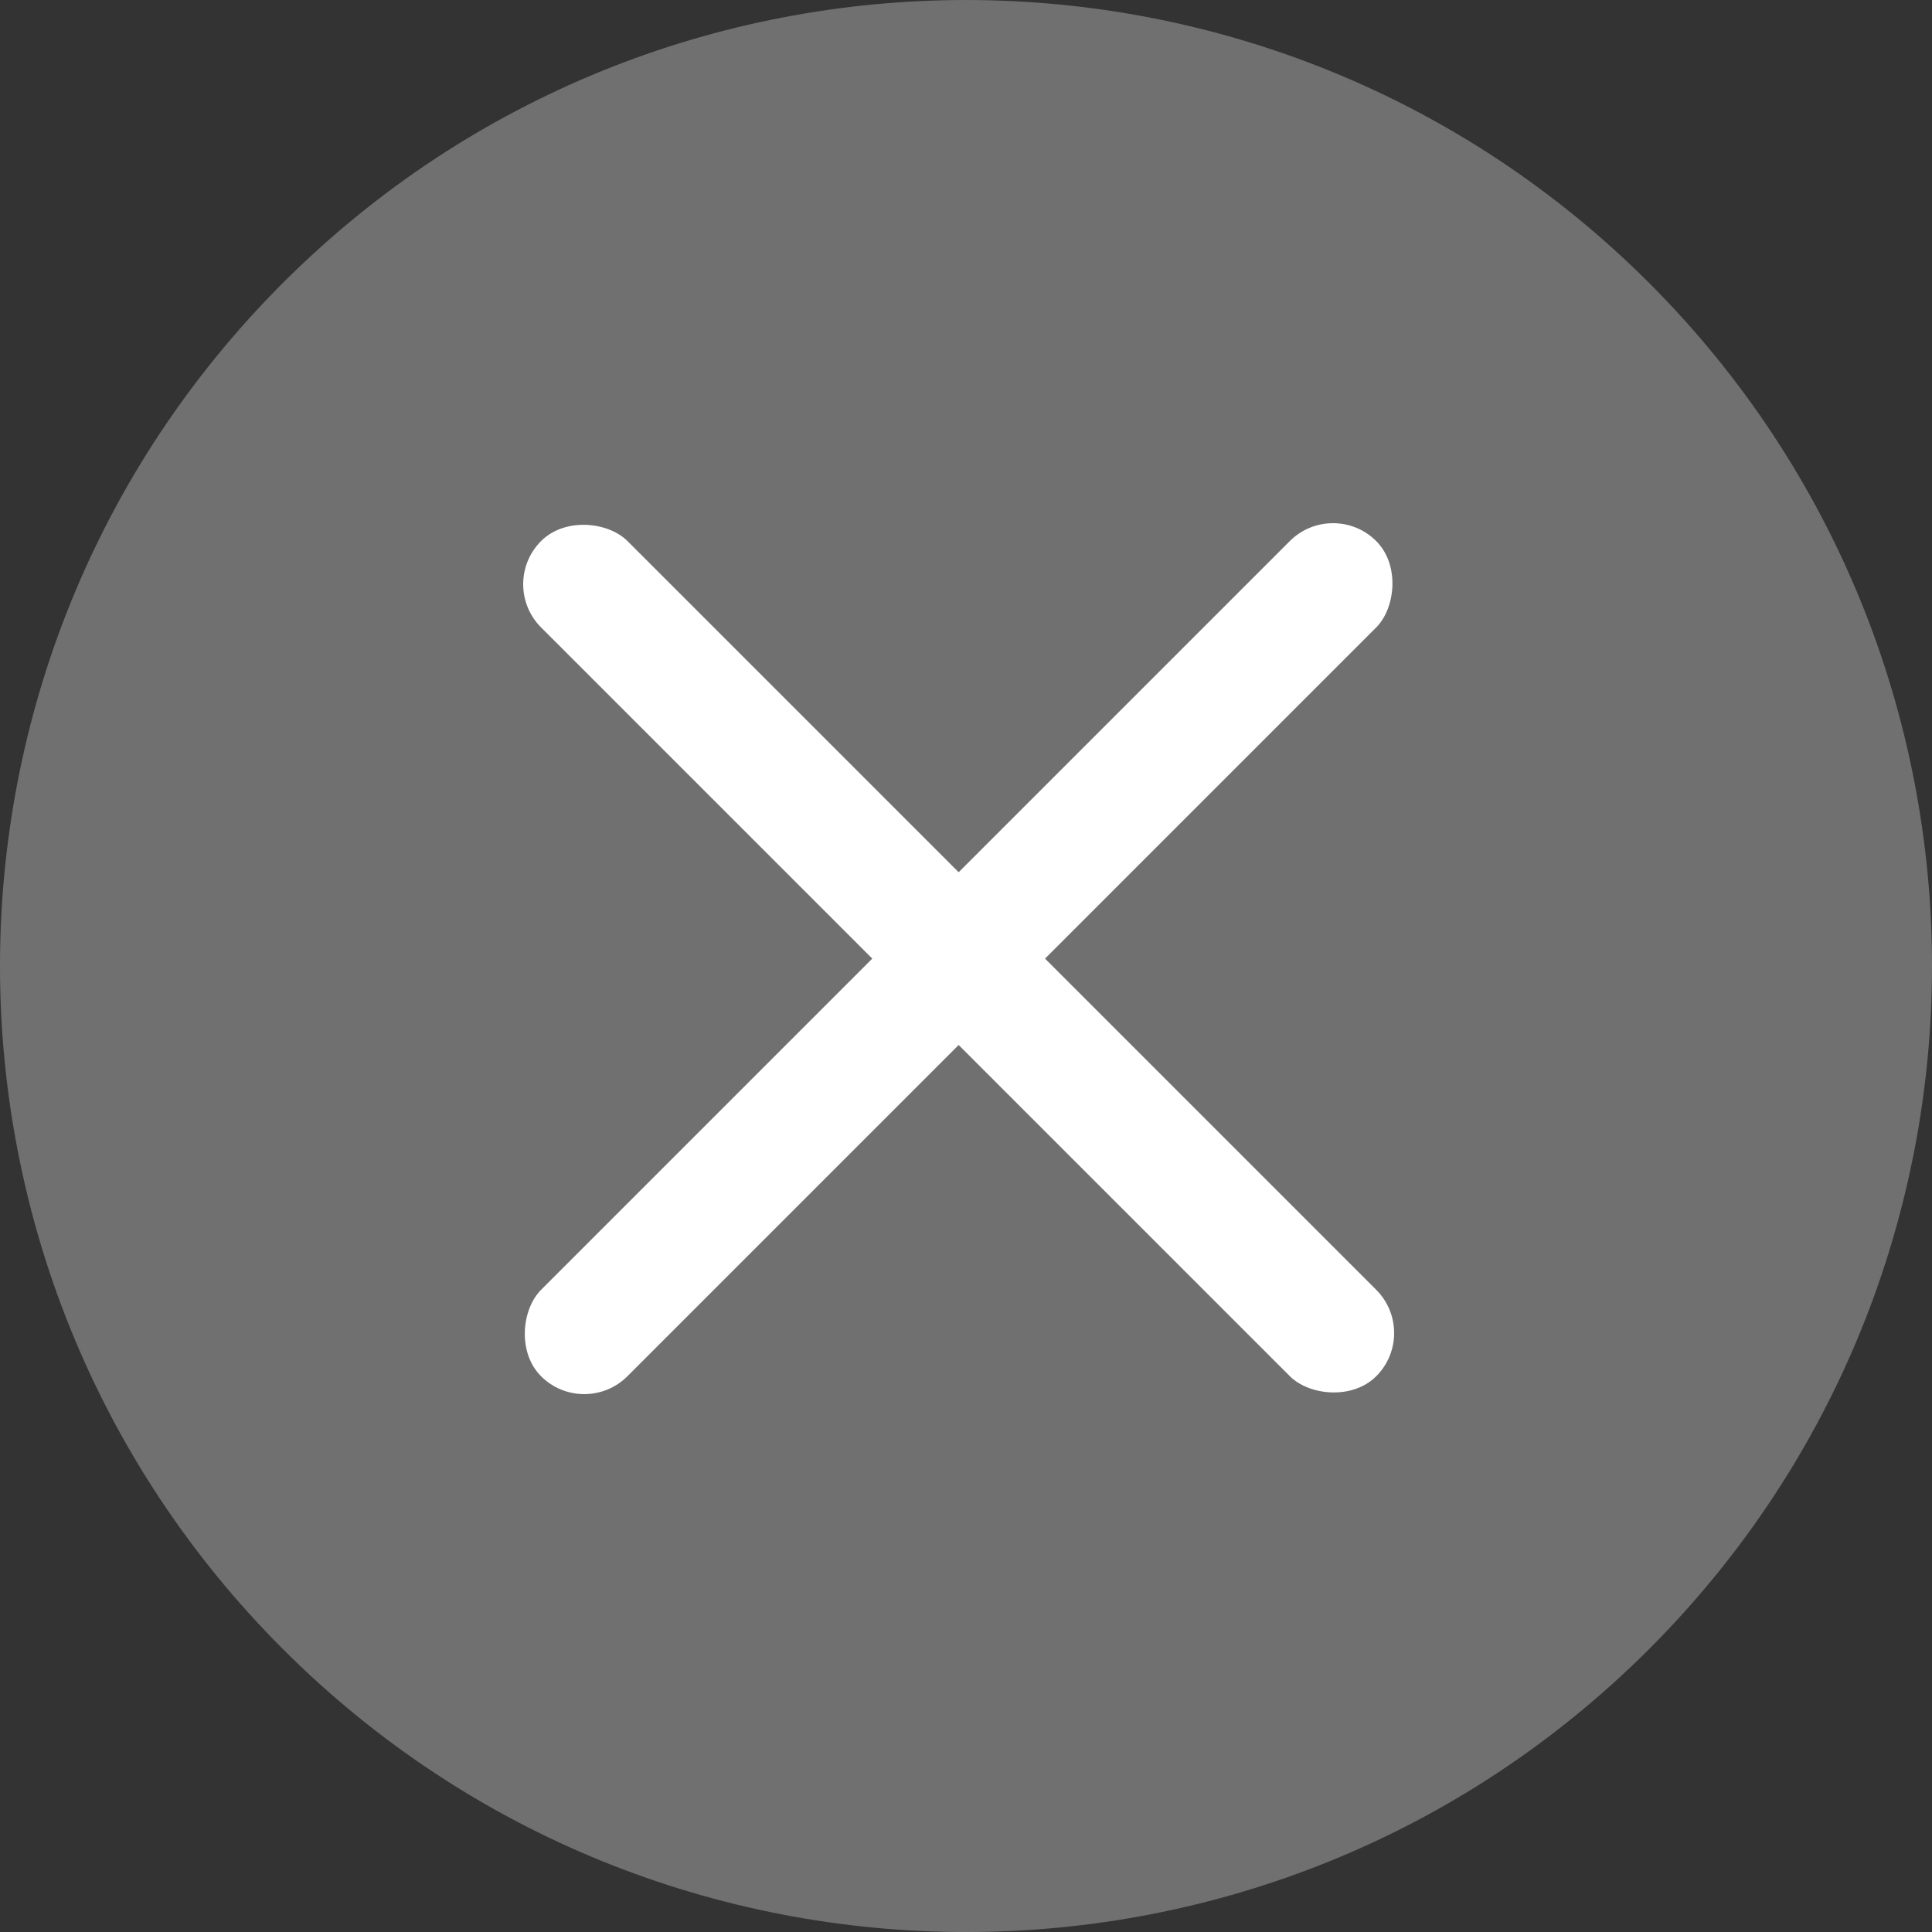 <svg width="30" height="30" viewBox="0 0 30 30" fill="none" xmlns="http://www.w3.org/2000/svg">
<rect x="0" y="0" width="30" height="30" fill="#333333" stroke="none"/>
<g clip-path="url(#clip0_2996_123535)">
<path d="M25.607 4.393C19.749 -1.464 10.251 -1.464 4.393 4.393C-1.465 10.252 -1.464 19.749 4.393 25.607C10.252 31.465 19.748 31.465 25.607 25.607C31.464 19.749 31.465 10.252 25.607 4.393Z" fill="white" fill-opacity="0.3"/>
<rect x="20.699" y="7.731" width="1.897" height="18.34" rx="0.949" transform="rotate(45 20.699 7.731)" fill="white"/>
<rect x="22.041" y="20.699" width="1.897" height="18.34" rx="0.949" transform="rotate(135 22.041 20.699)" fill="white"/>
</g>
<defs>
<clipPath id="clip0_2996_123535">
<rect width="30" height="30" fill="white"/>
</clipPath>
</defs>
</svg>
